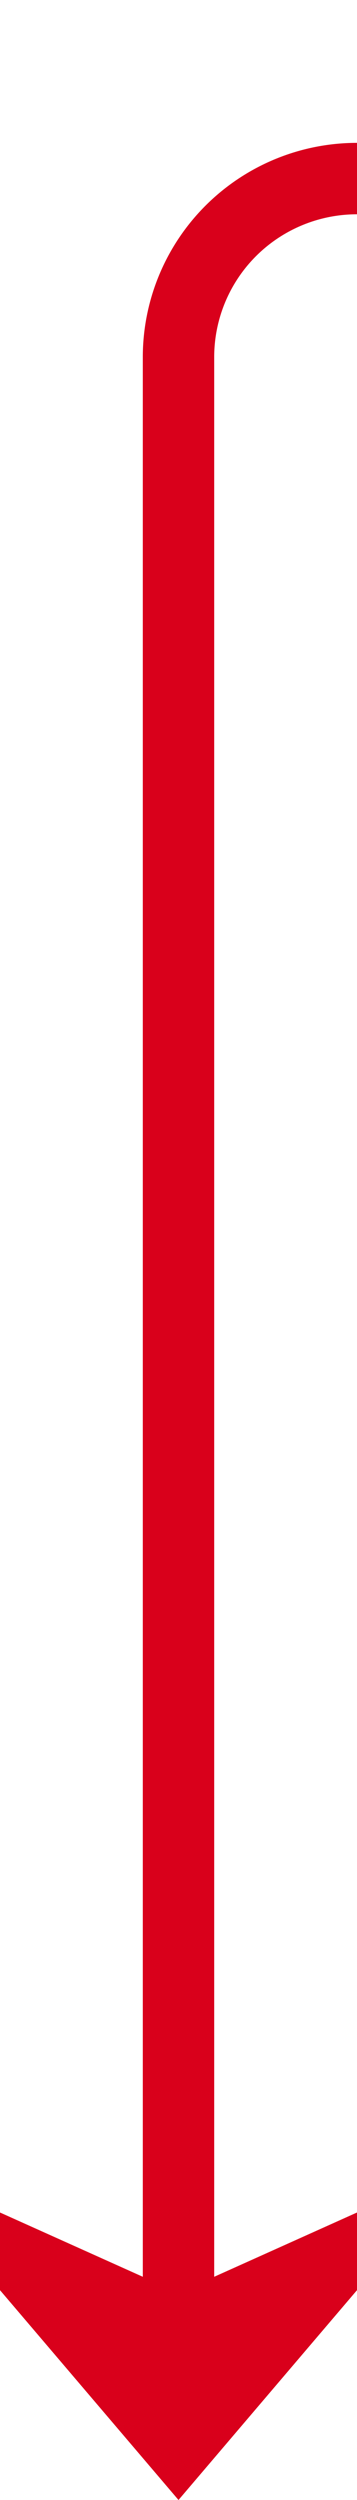 ﻿<?xml version="1.0" encoding="utf-8"?>
<svg version="1.1" xmlns:xlink="http://www.w3.org/1999/xlink" width="10px" height="70px" preserveAspectRatio="xMidYMin meet" viewBox="2179 1594 8 70" xmlns="http://www.w3.org/2000/svg">
  <path d="M 2221 1540  L 2221 1594  A 5 5 0 0 1 2216 1599 L 2188 1599  A 5 5 0 0 0 2183 1604 L 2183 1662  " stroke-width="2" stroke-dasharray="0" stroke="rgba(217, 0, 27, 1)" fill="none" class="stroke" />
  <path d="M 2221 1534  A 3.5 3.5 0 0 0 2217.5 1537.5 A 3.5 3.5 0 0 0 2221 1541 A 3.5 3.5 0 0 0 2224.5 1537.5 A 3.5 3.5 0 0 0 2221 1534 Z M 2221 1536  A 1.5 1.5 0 0 1 2222.5 1537.5 A 1.5 1.5 0 0 1 2221 1539 A 1.5 1.5 0 0 1 2219.5 1537.5 A 1.5 1.5 0 0 1 2221 1536 Z M 2175 1654.6  L 2183 1664  L 2191 1654.6  L 2183 1658.2  L 2175 1654.6  Z " fill-rule="nonzero" fill="rgba(217, 0, 27, 1)" stroke="none" class="fill" />
</svg>